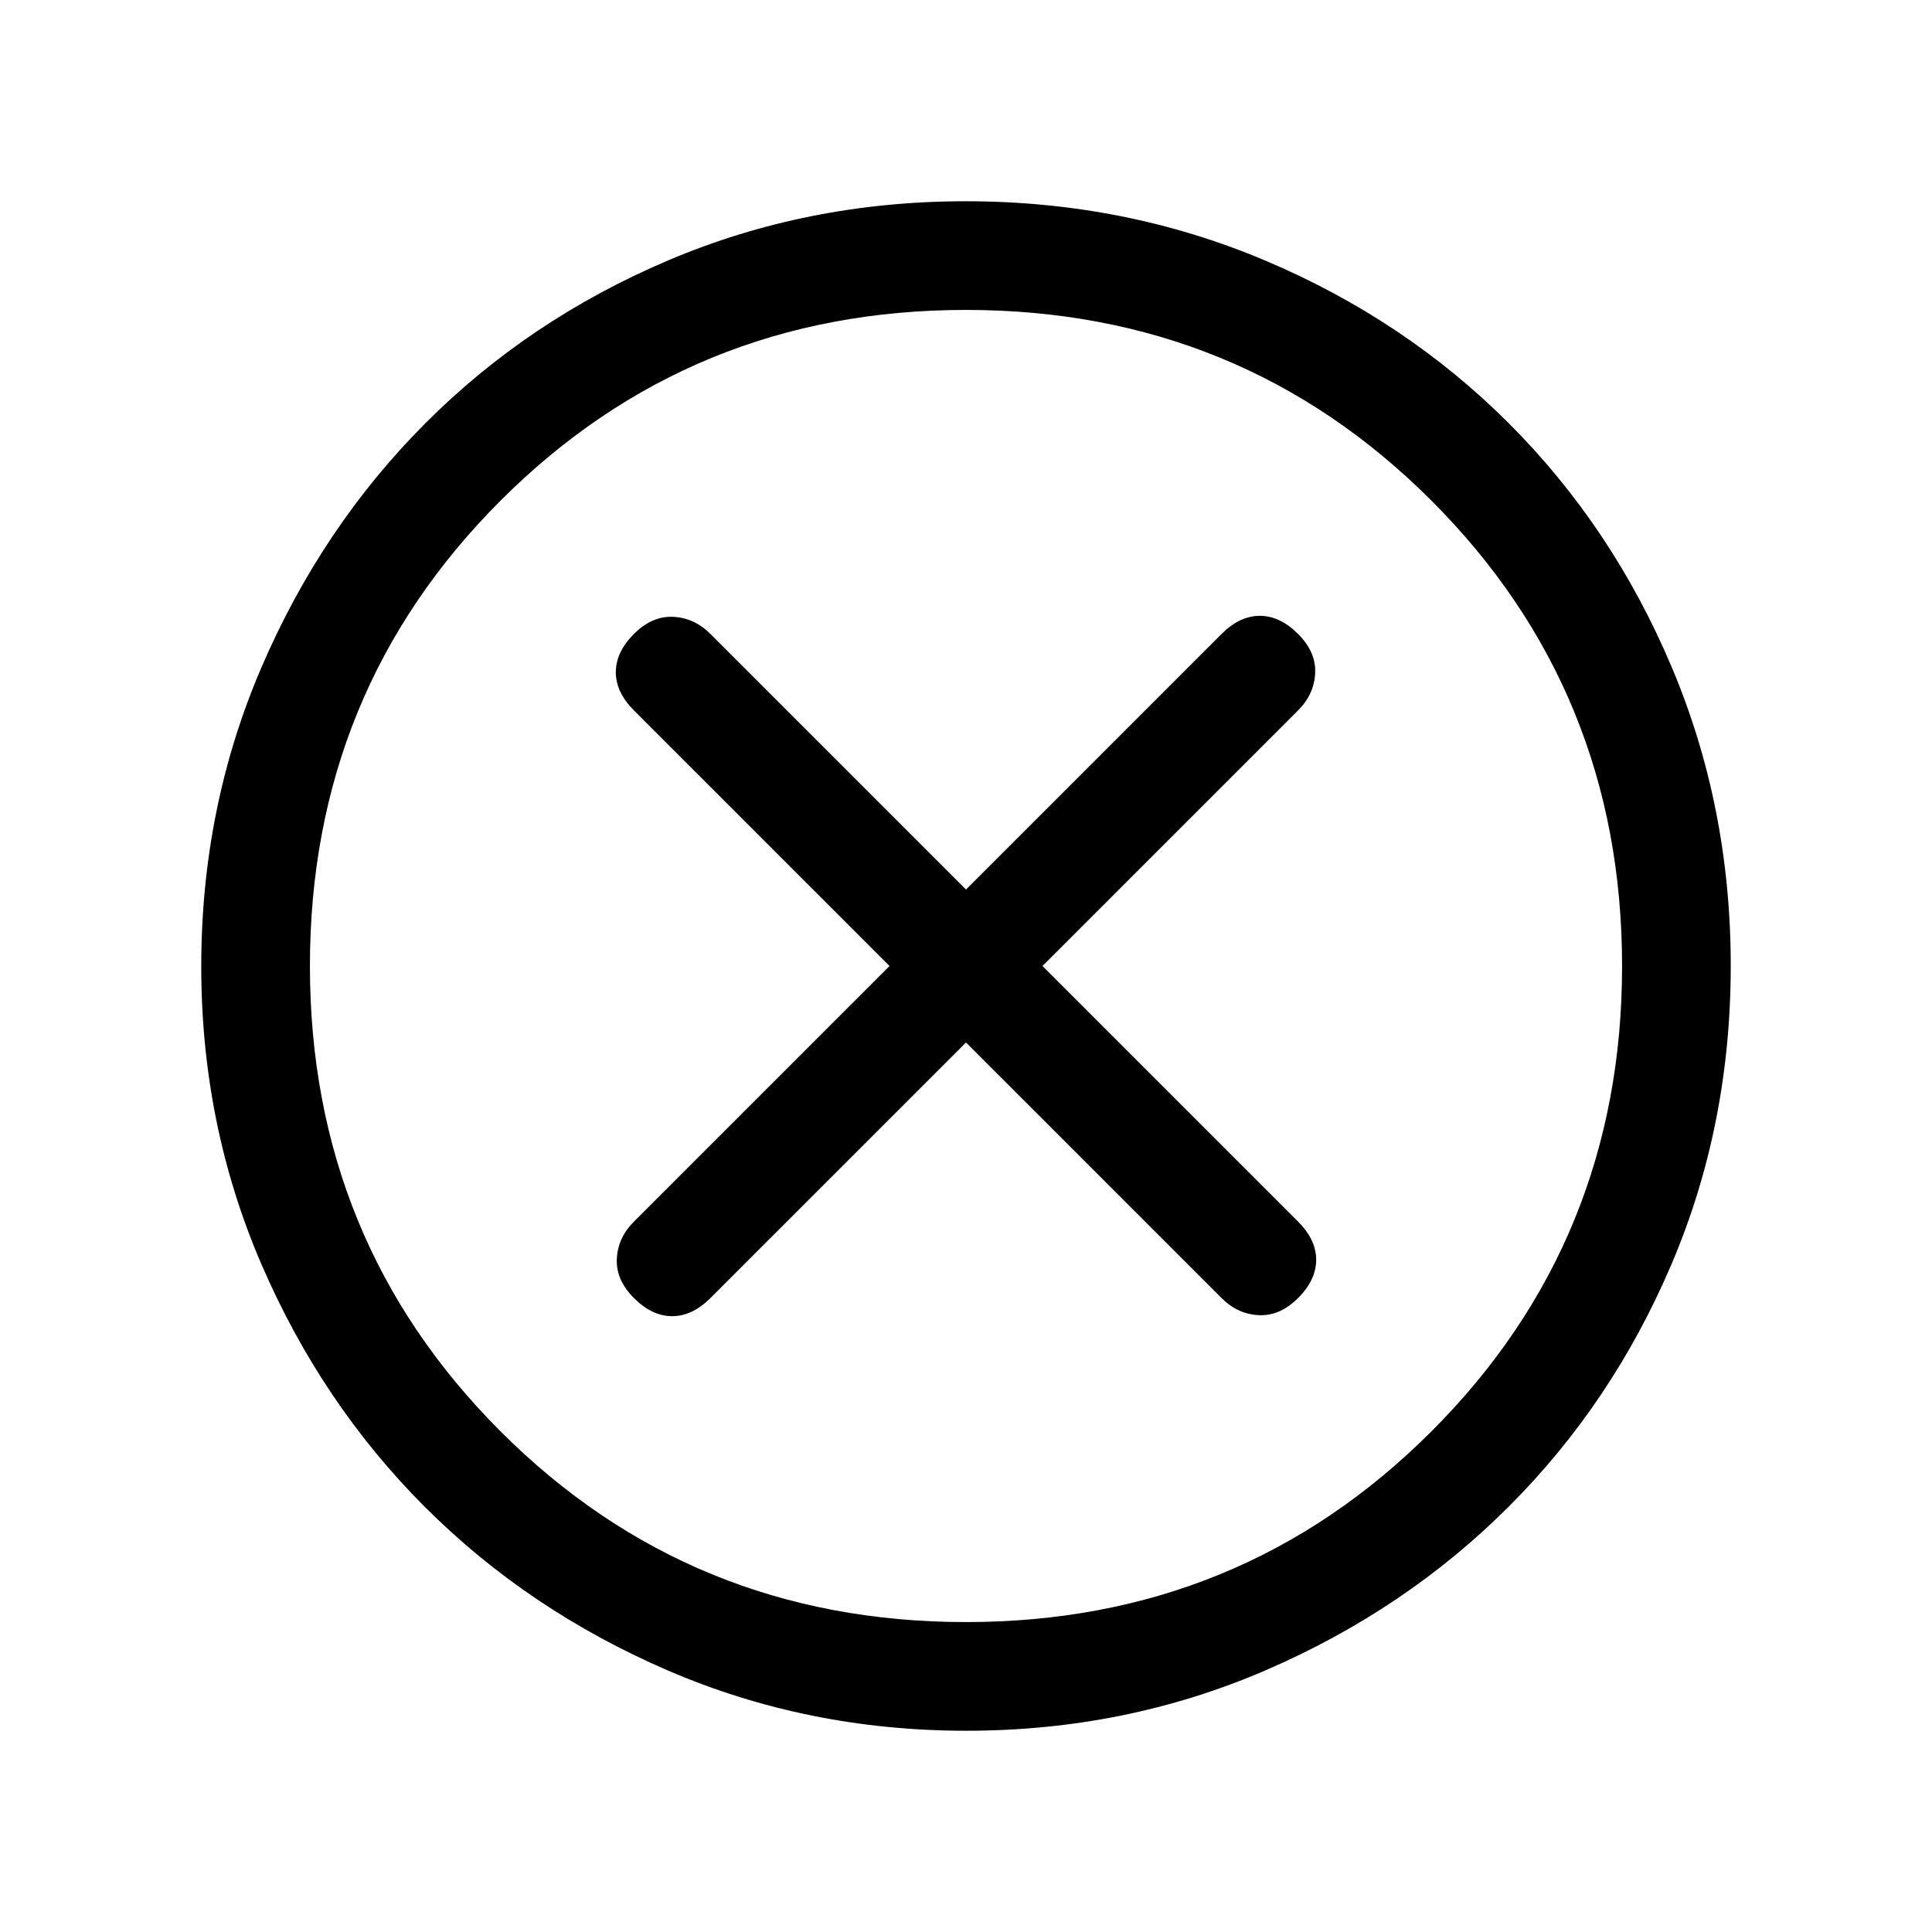 <svg xmlns="http://www.w3.org/2000/svg" height="24" viewBox="0 -960 960 960" width="24"><path d="m480-442 127 127q8 8 18.5 8.5T645-315q9-9 9-19t-9-19L518-480l127-127q8-8 8.5-18.5T645-645q-9-9-19-9t-19 9L480-518 353-645q-8-8-18.5-8.5T315-645q-9 9-9 19t9 19l127 127-127 127q-8 8-8.5 18.5T315-315q9 9 19 9t19-9l127-127Zm.17 342q-78.81 0-148.21-29.91T211.23-211.1q-51.34-51.28-81.28-120.59Q100-401.01 100-479.83q0-79.07 29.97-148.69t81.35-121.13q51.38-51.5 120.59-80.92Q401.13-860 479.83-860q79.06 0 148.67 29.39 69.62 29.39 121.13 80.85 51.52 51.46 80.94 121.02Q860-559.18 860-480.09t-29.39 148.15q-29.39 69.06-80.84 120.49-51.44 51.44-120.98 81.45-69.55 30-148.62 30Zm-.17-54q136.51 0 231.26-94.74Q806-343.49 806-480t-94.74-231.26Q616.51-806 480-806t-231.26 94.74Q154-616.51 154-480t94.74 231.26Q343.49-154 480-154Zm0-326Z"/></svg>